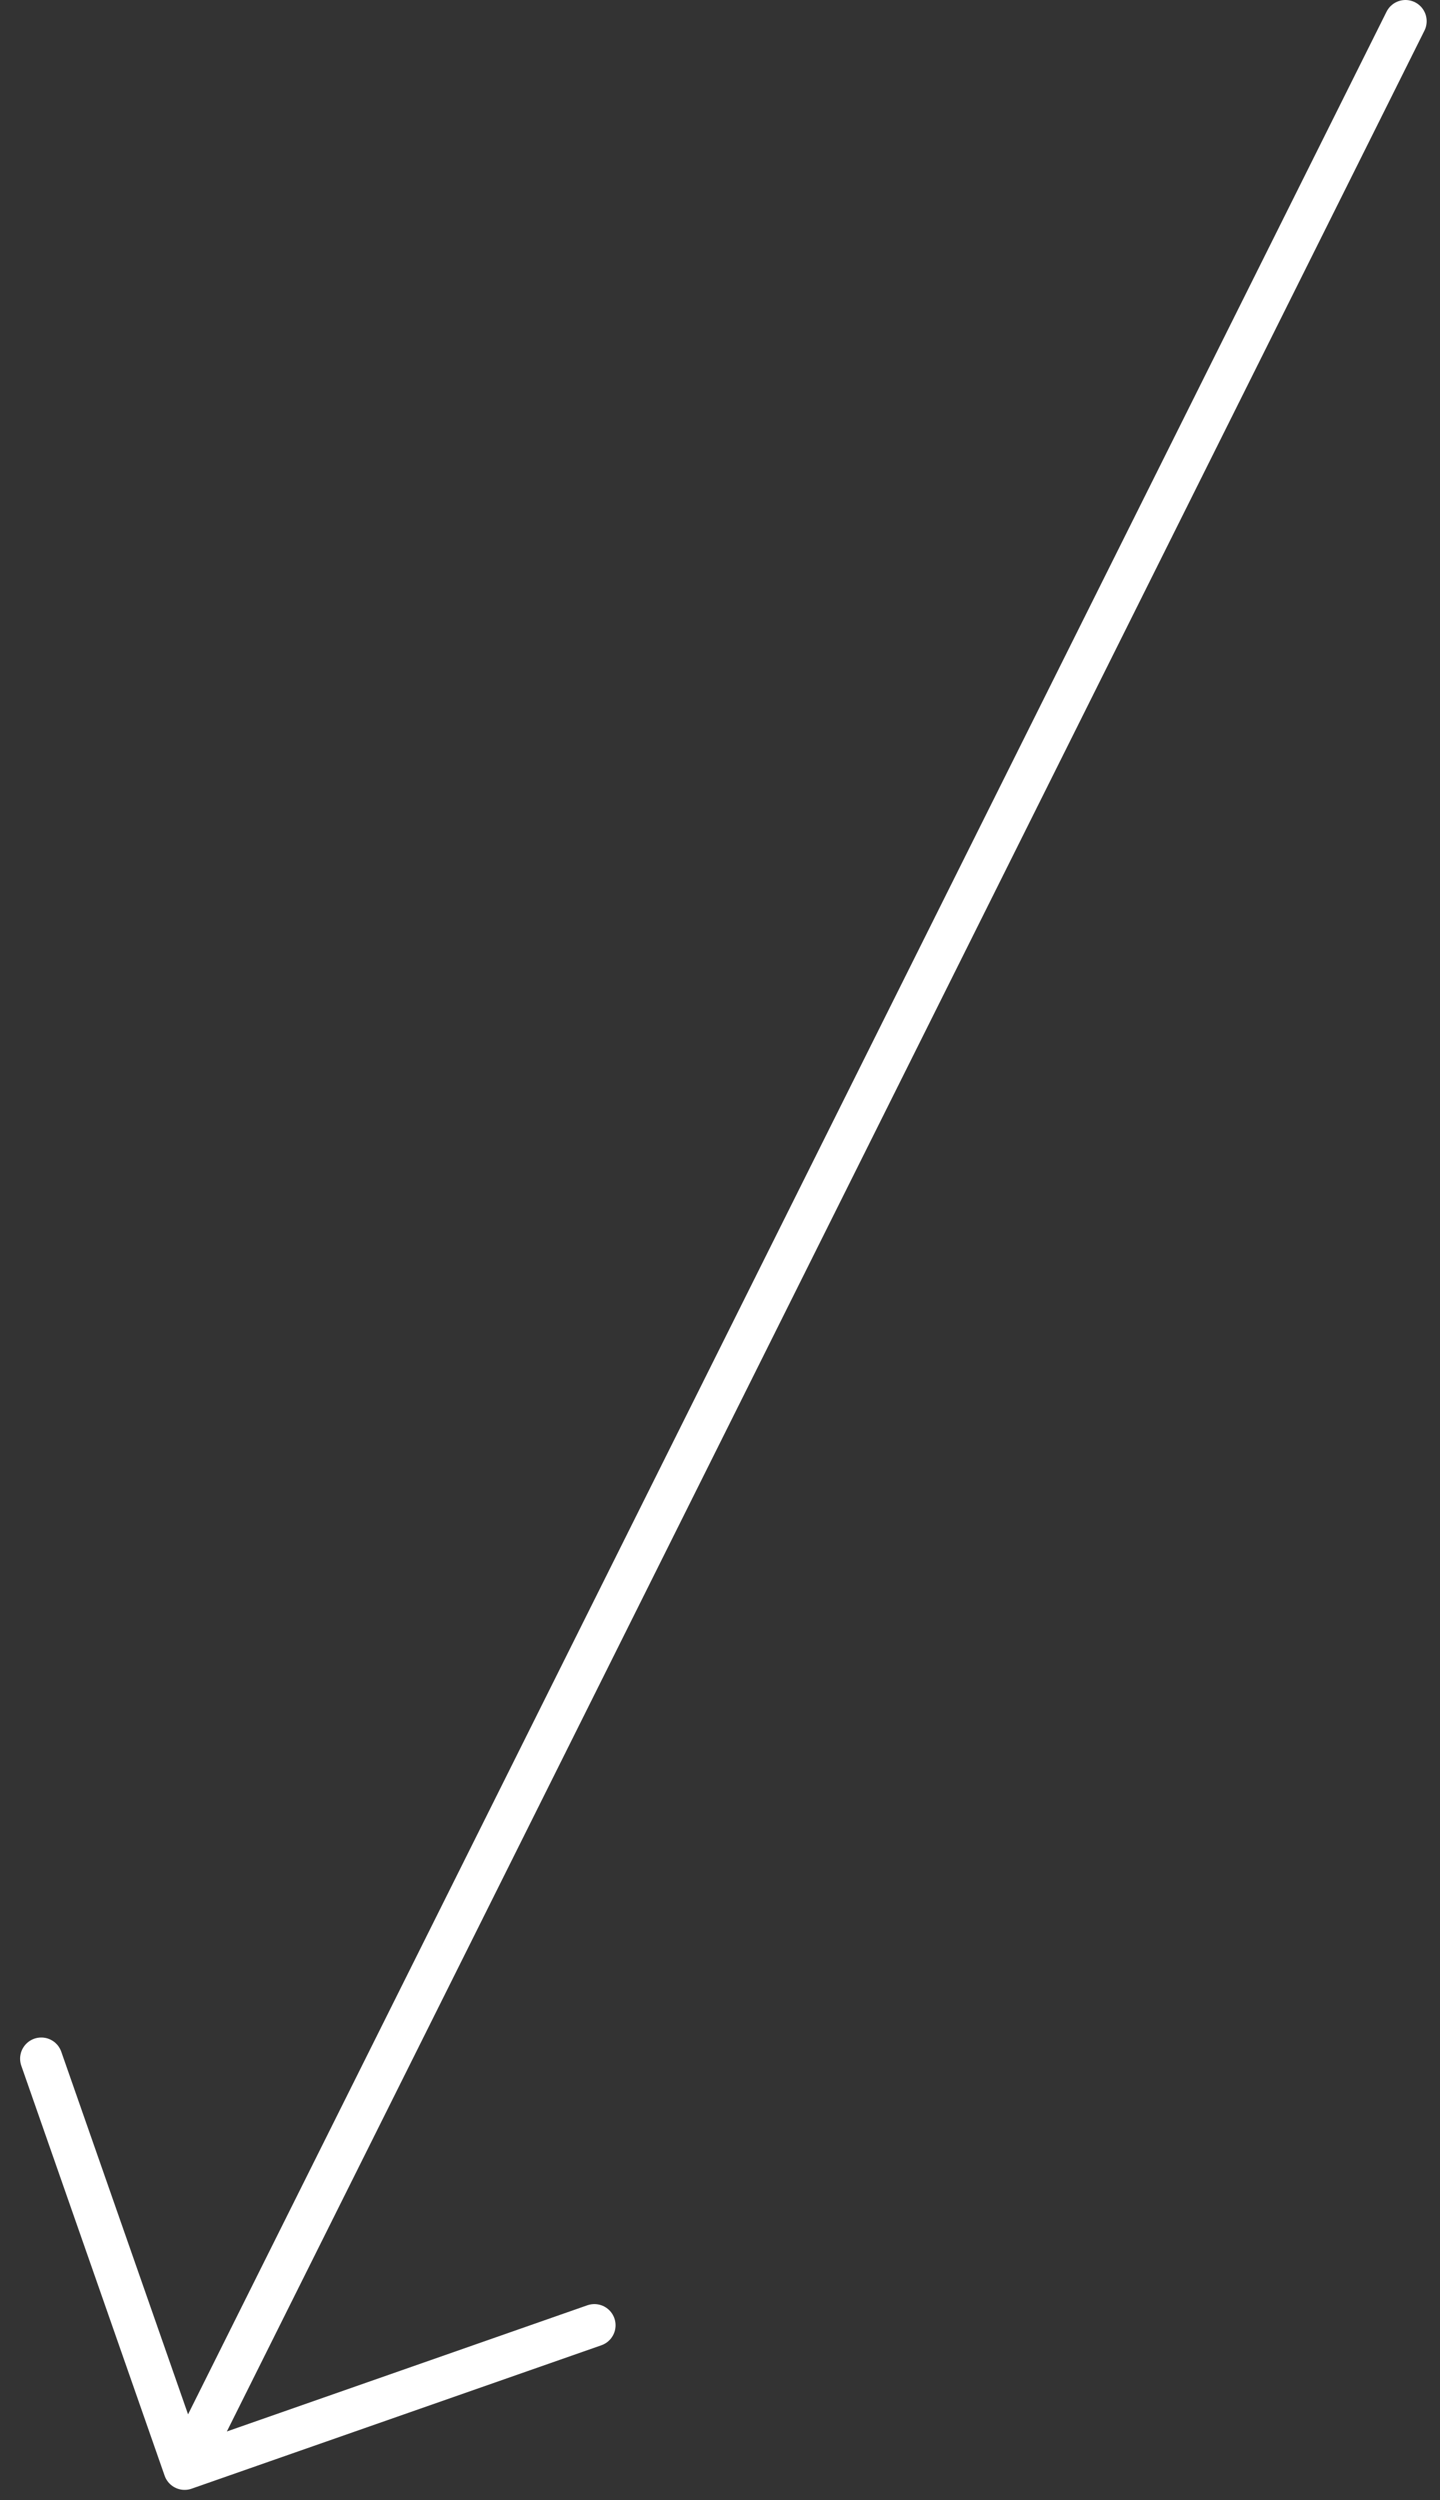 <svg width="68" height="118" viewBox="0 0 68 118" fill="none" xmlns="http://www.w3.org/2000/svg">
<rect x="0" y="0" width="68" height="118" fill="#333333" stroke="none"/>
<path d="M8.718 116.516L66.37 1M8.718 116.516L1.949 97.165M8.718 116.516L28.068 109.747" stroke="white" stroke-width="2" stroke-linecap="round" stroke-linejoin="round"/>
</svg>
